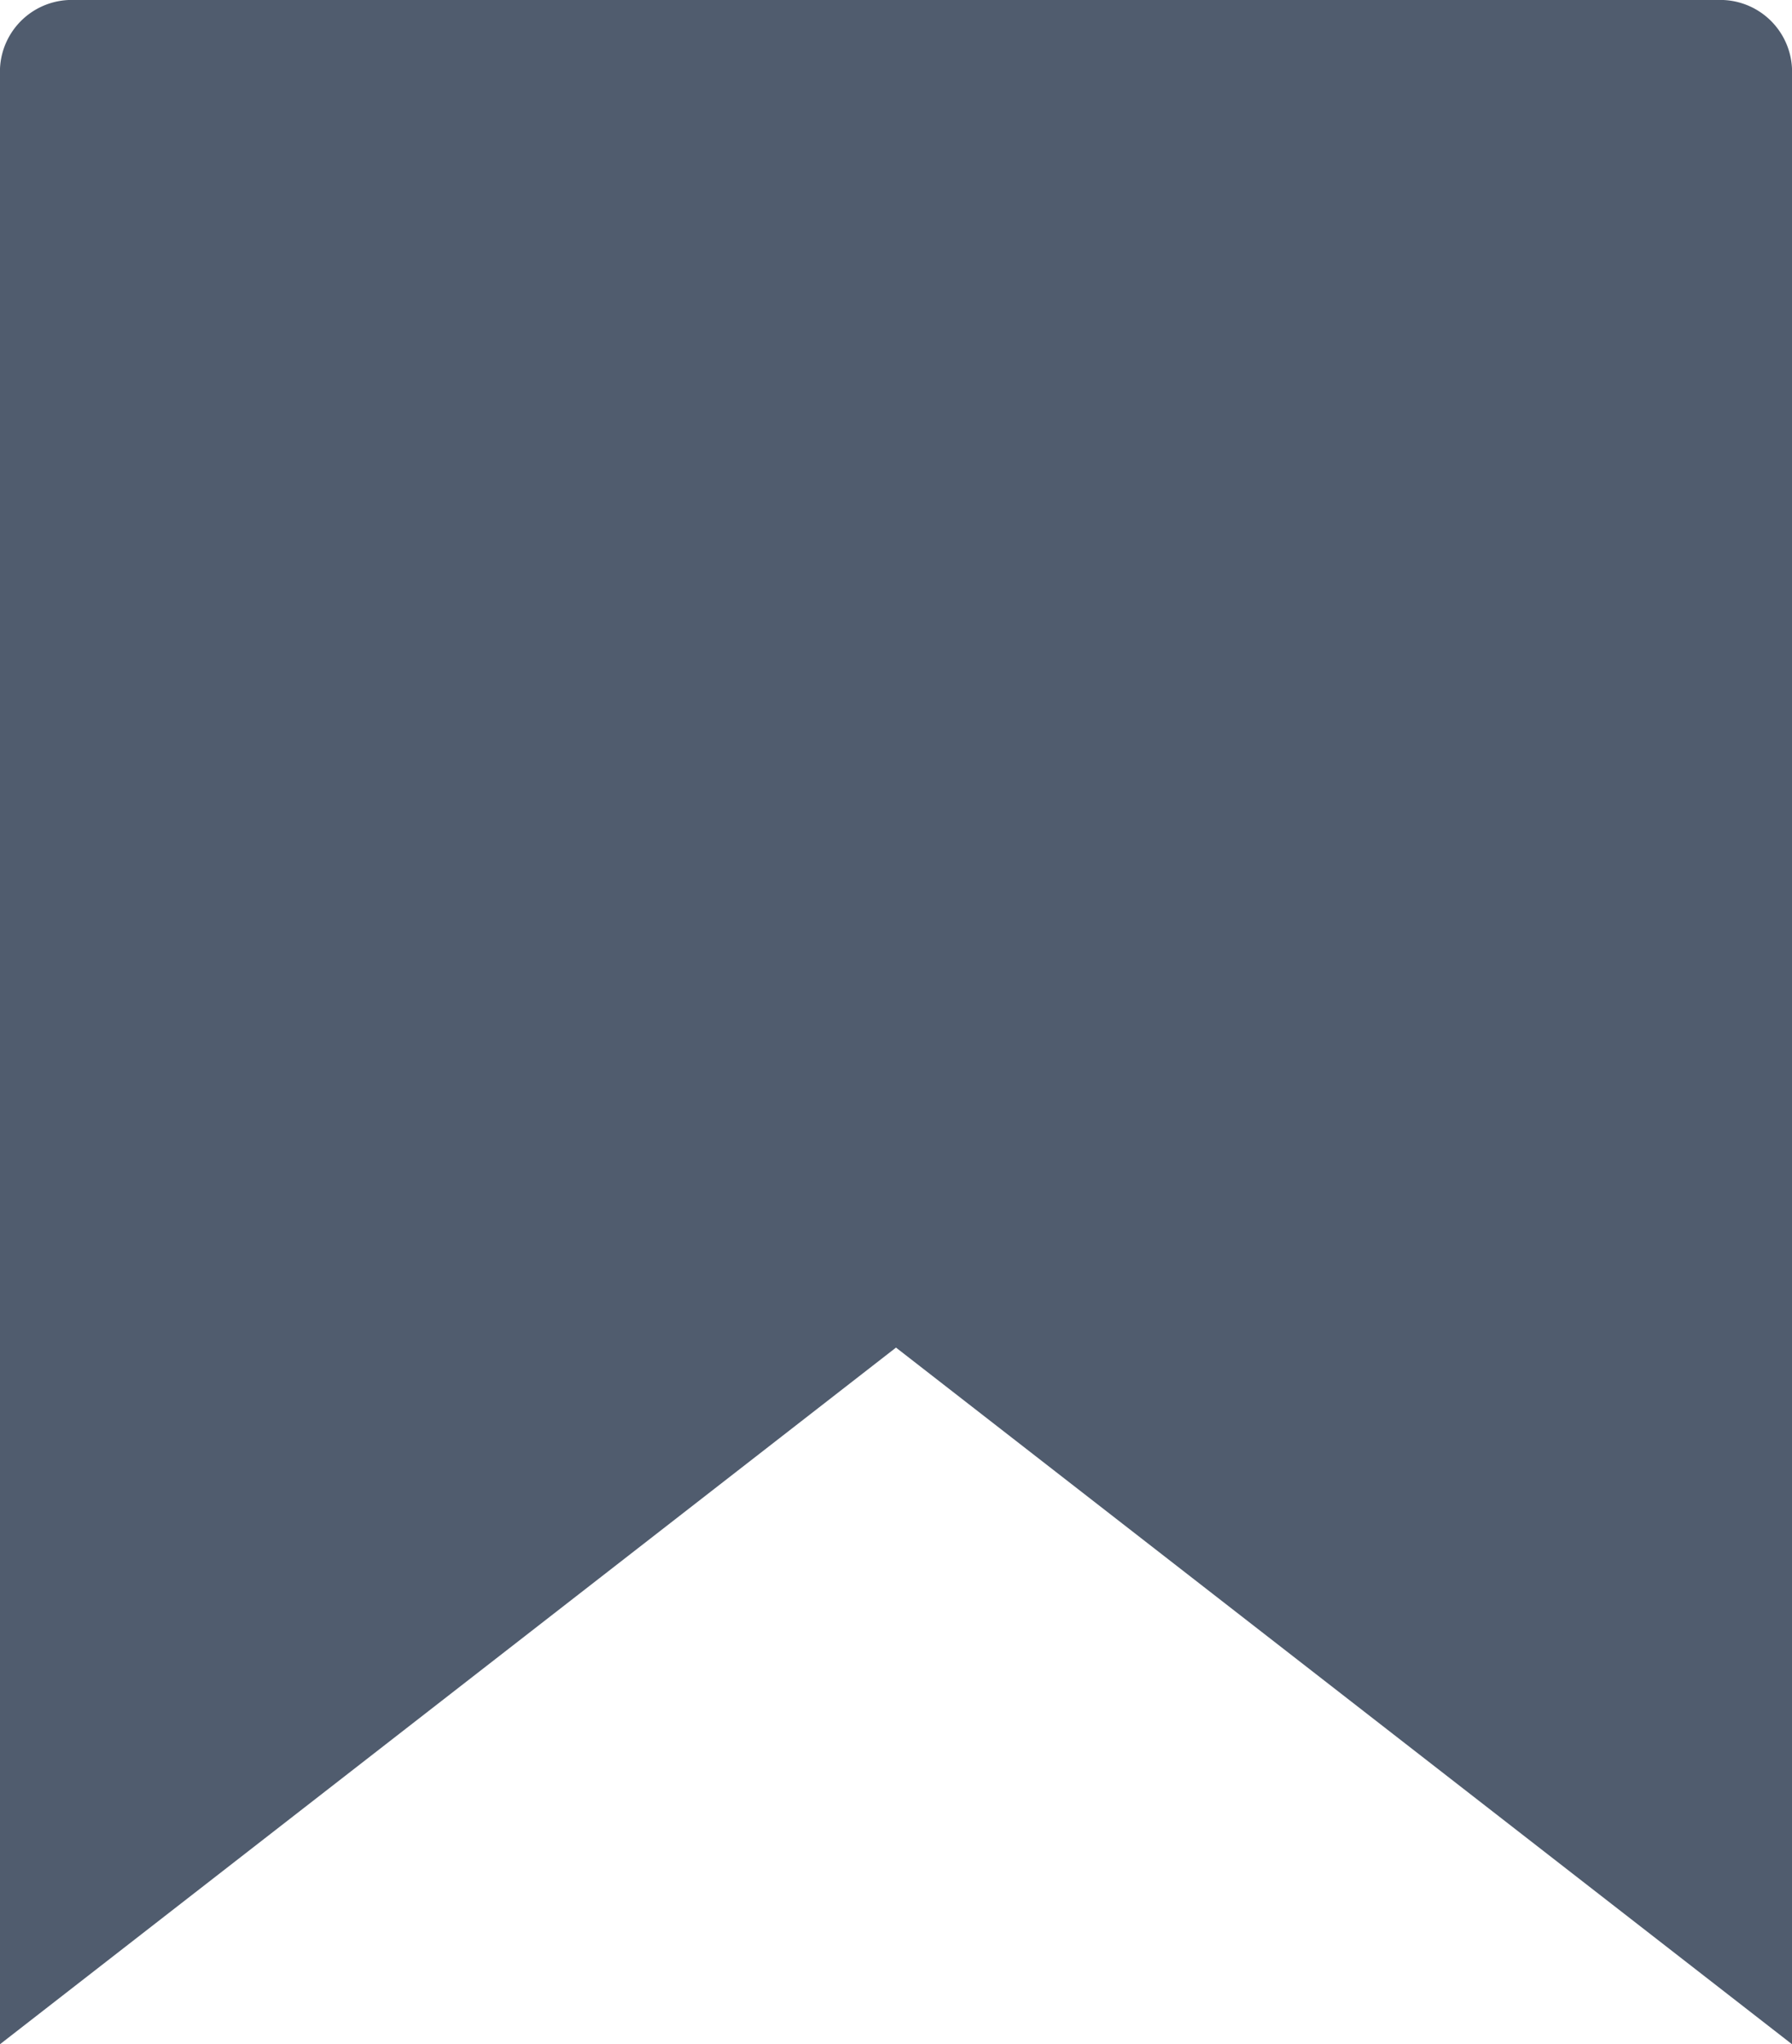 <svg xmlns="http://www.w3.org/2000/svg" viewBox="0 0 157 179"><g id="レイヤー_2" data-name="レイヤー 2"><g id="レイヤー_1-2" data-name="レイヤー 1"><polygon points="78.5 107.87 8 162.65 8 8 149 8 149 162.65 78.5 107.87" style="fill:#505c6e"/><path d="M141,16V146.3L88.32,105.37,78.5,97.74l-9.82,7.63L16,146.3V16H141m9.46-16H6.54A6.29,6.29,0,0,0,0,6V179l78.5-61L157,179V6a6.29,6.29,0,0,0-6.54-6Z" style="fill:#505c6e"/></g></g></svg>